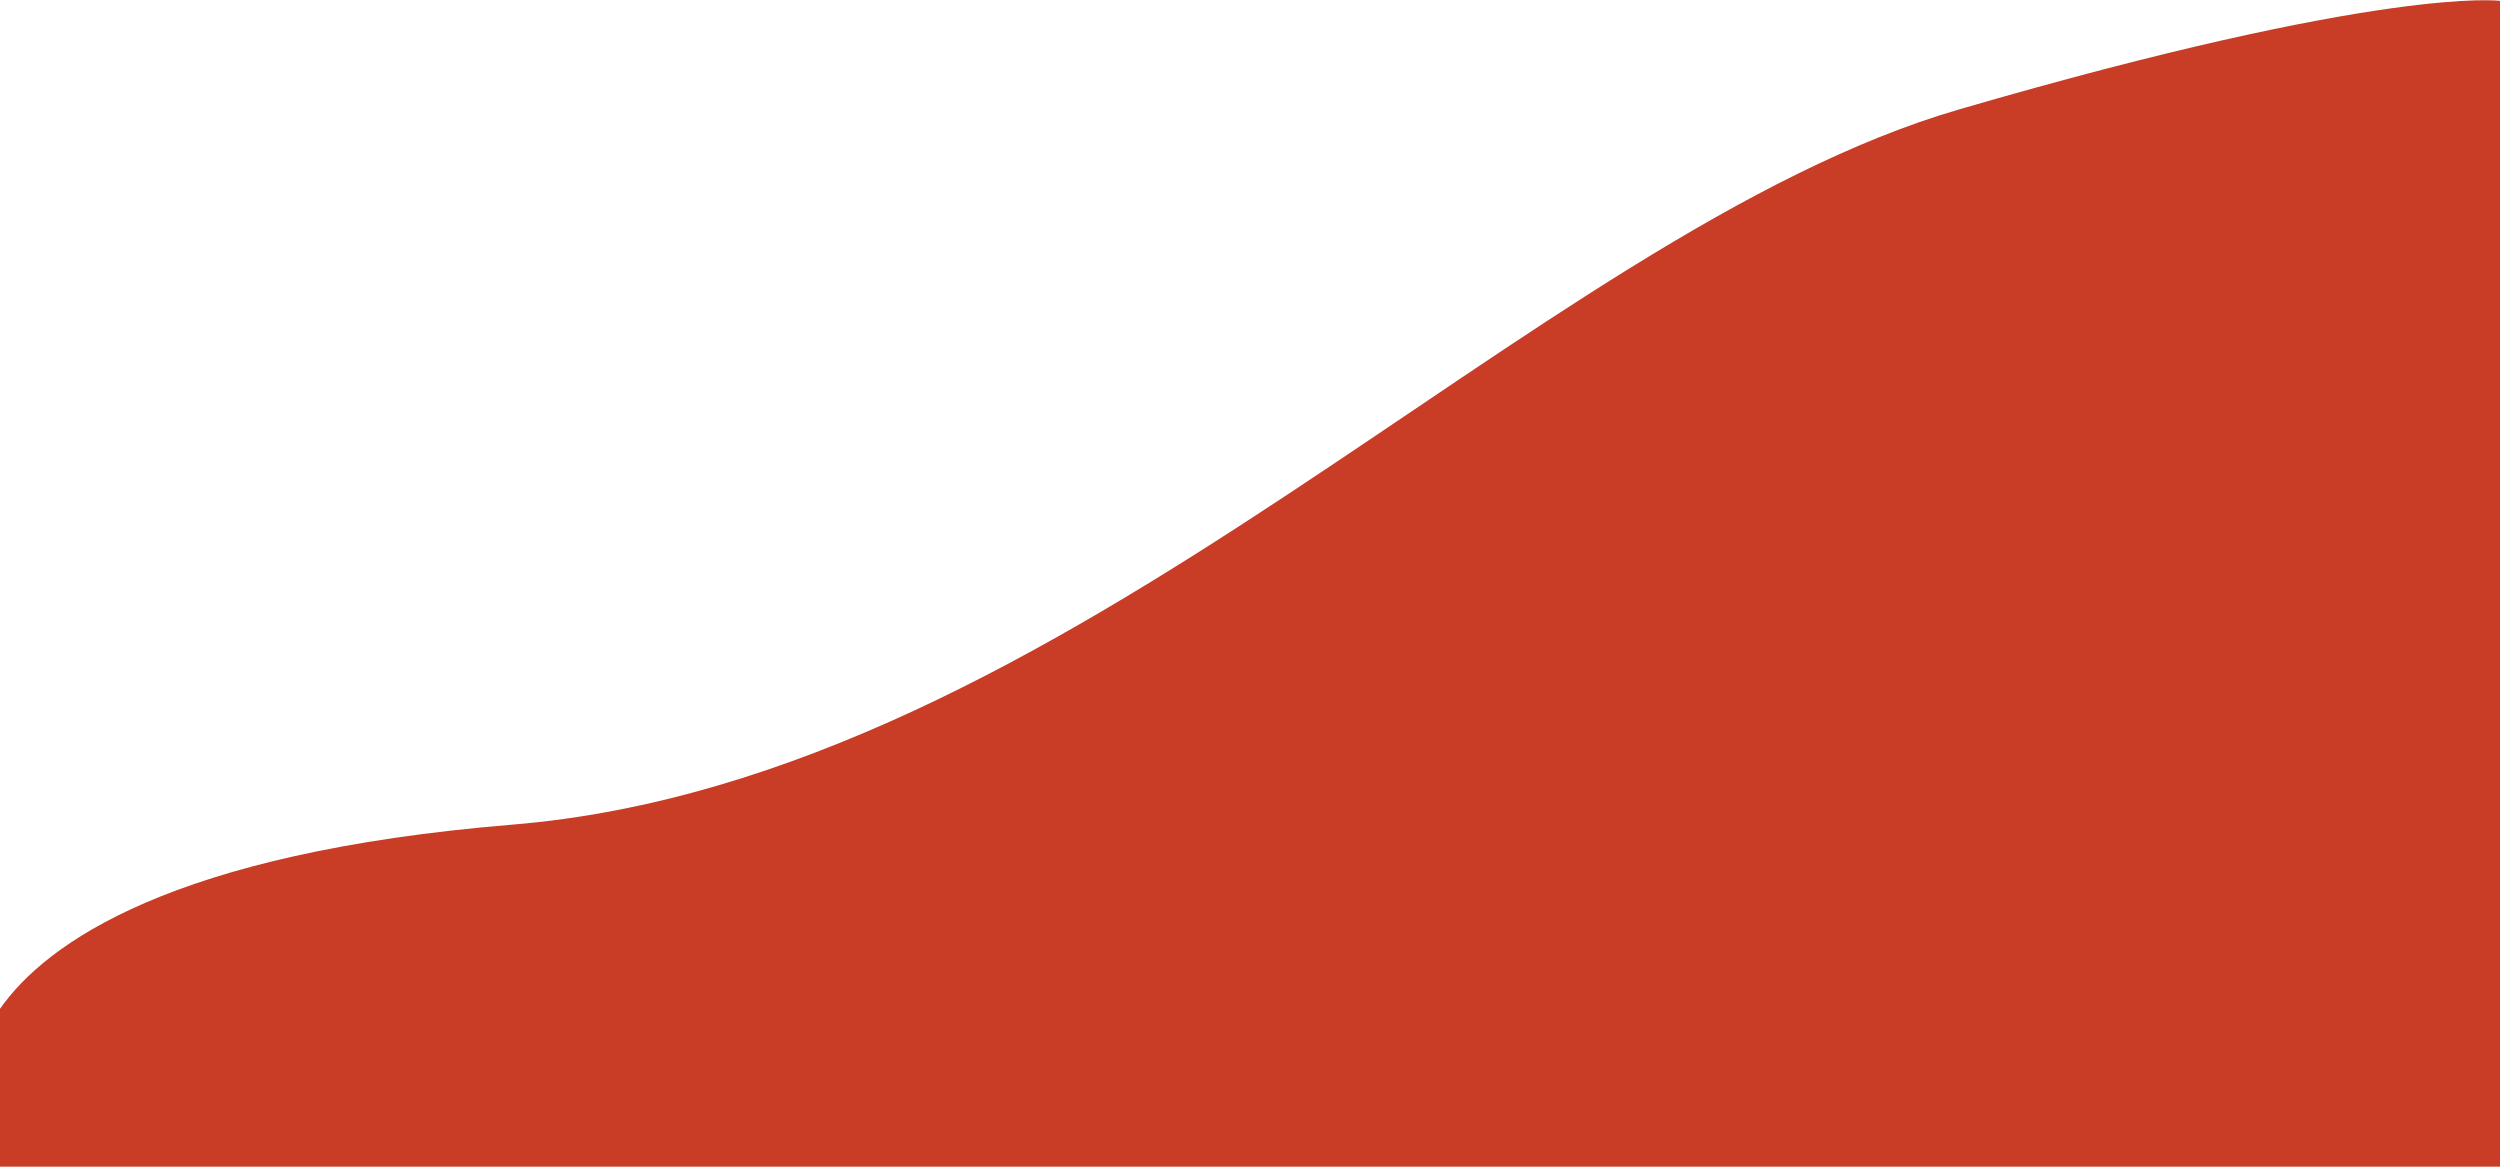 <svg xmlns="http://www.w3.org/2000/svg" width="1440" height="672" viewBox="0 0 1440 672">
  <path fill="#C93D26" fill-rule="evenodd" d="M-27.5,754 C-27.5,754 -17.09,686.447 -0.113,662.22 C26.533,624.193 98.923,572.187 295,556 C616,529.5 883,215.5 1128.5,144 C1374,72.5 1440,81.5 1440,81.5 L1440,754 L-27.5,754 Z" transform="translate(0 -81)"/>
</svg>
